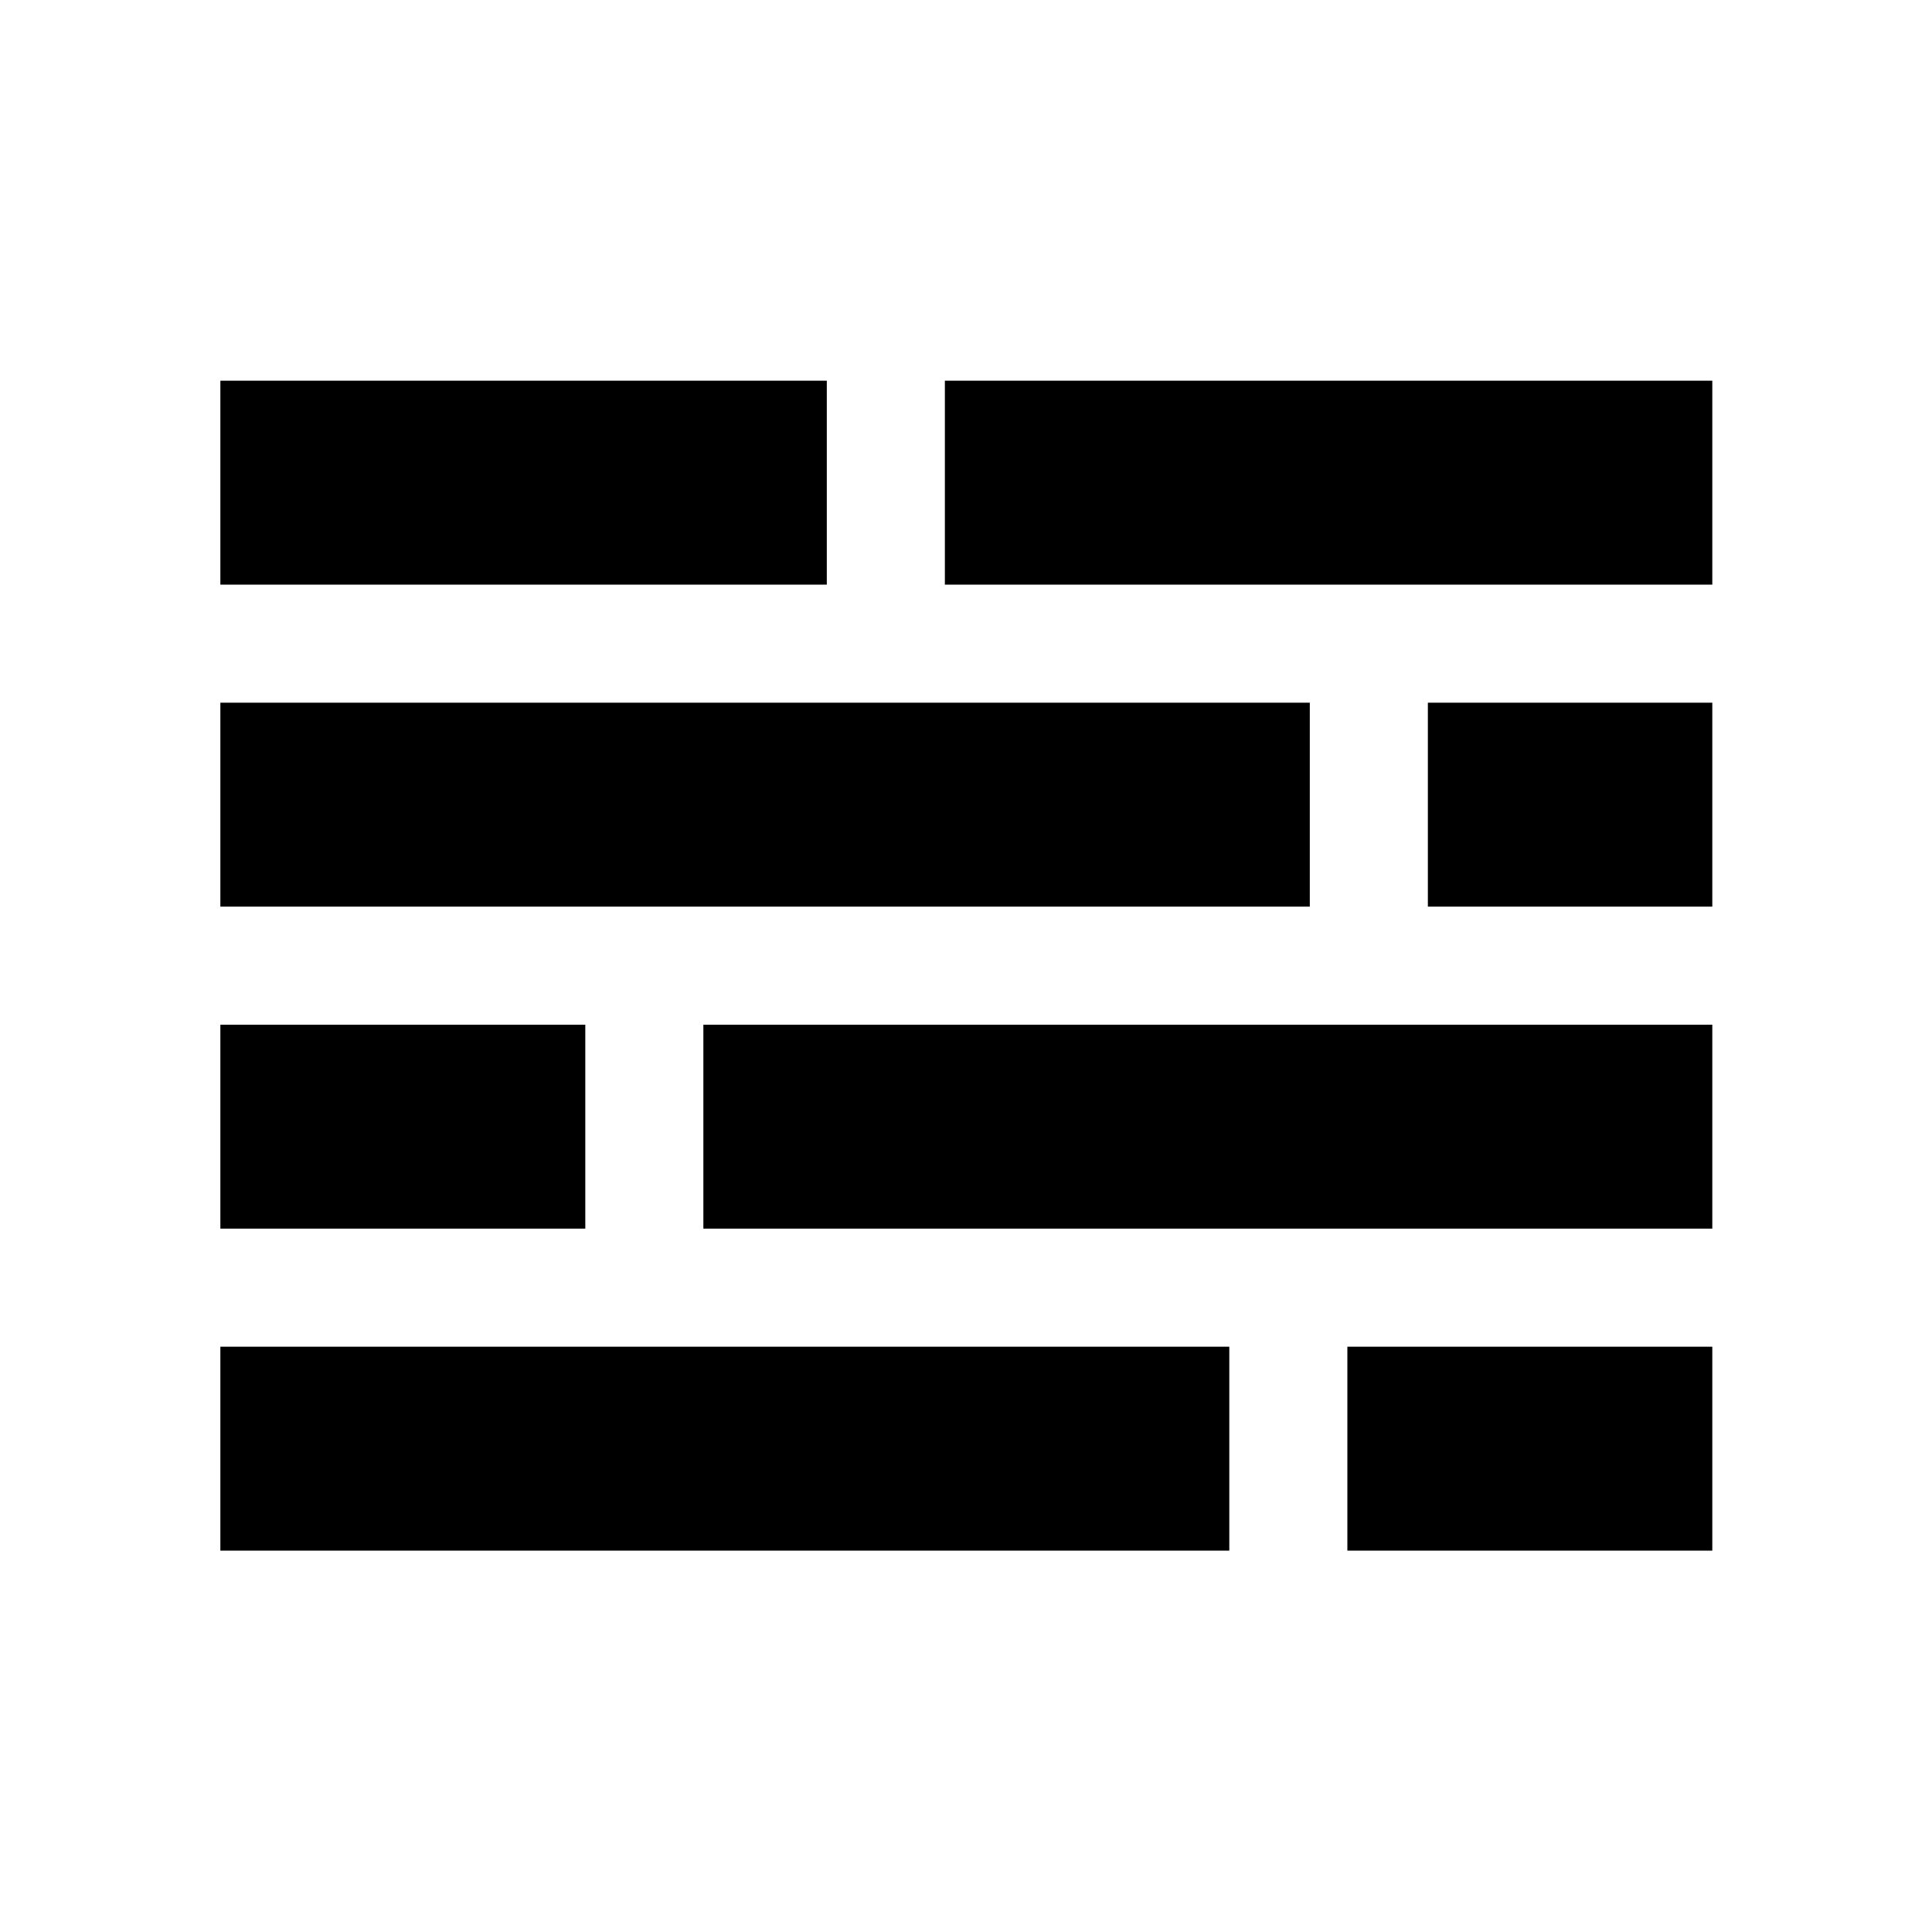<svg xmlns="http://www.w3.org/2000/svg" height="40" viewBox="0 -960 960 960" width="40"><path d="M109.5-189.5v-101.333h501.333V-189.5H109.5Zm560 0v-101.333h181.333V-189.5H669.5Zm-560-160v-101.333h181.333V-349.5H109.5Zm240 0v-101.333h501.333V-349.5H349.5Zm-240-160v-101.333h541.333V-509.5H109.5Zm600 0v-101.333h141.333V-509.5H709.5Zm-600-160v-101.333h301.333V-669.5H109.5Zm360 0v-101.333h381.333V-669.5H469.5Z"/></svg>